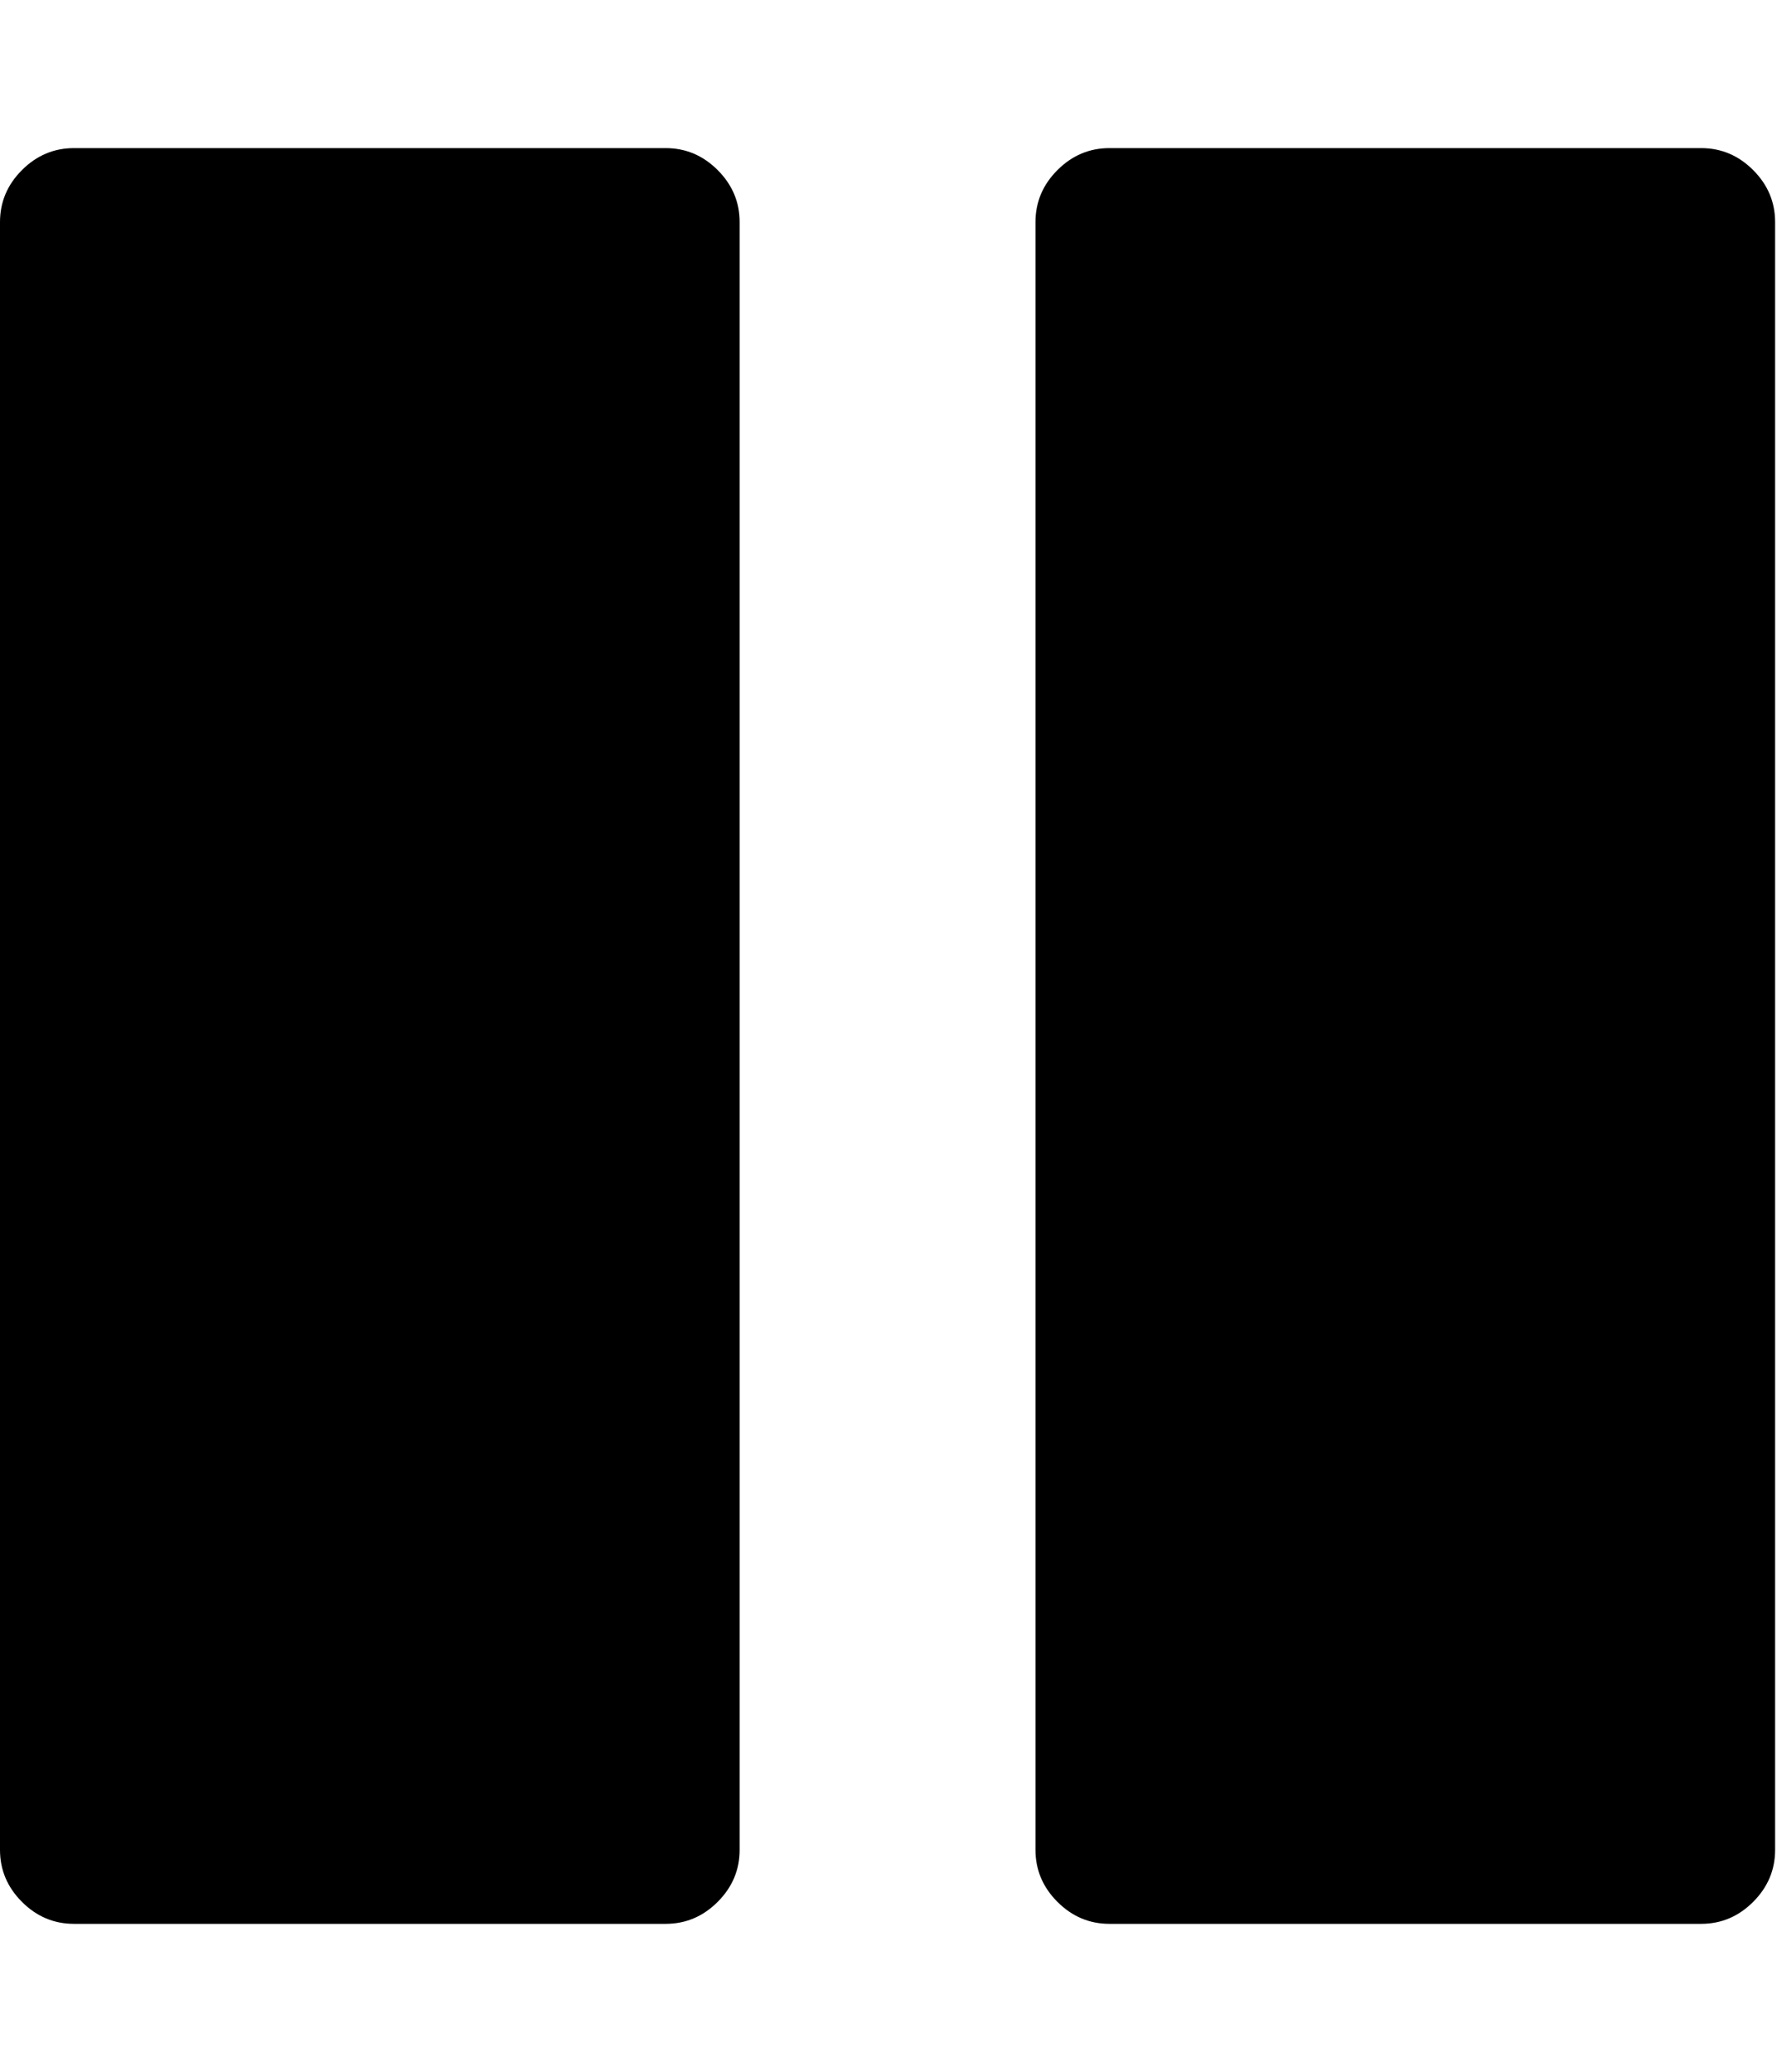 <svg height="1000" width="858" xmlns="http://www.w3.org/2000/svg"><path d="M0 892.864l0-785.664q0-14.508 10.602-25.11t25.11-10.602l285.696 0q14.508 0 25.11 10.602t10.602 25.11l0 785.664q0 14.508-10.602 25.11t-25.11 10.602l-285.696 0q-14.508 0-25.11-10.602t-10.602-25.11zm499.968 0l0-785.664q0-14.508 10.602-25.11t25.11-10.602l285.696 0q14.508 0 25.11 10.602t10.602 25.11l0 785.664q0 14.508-10.602 25.11t-25.11 10.602l-285.696 0q-14.508 0-25.11-10.602t-10.602-25.11z"/></svg>